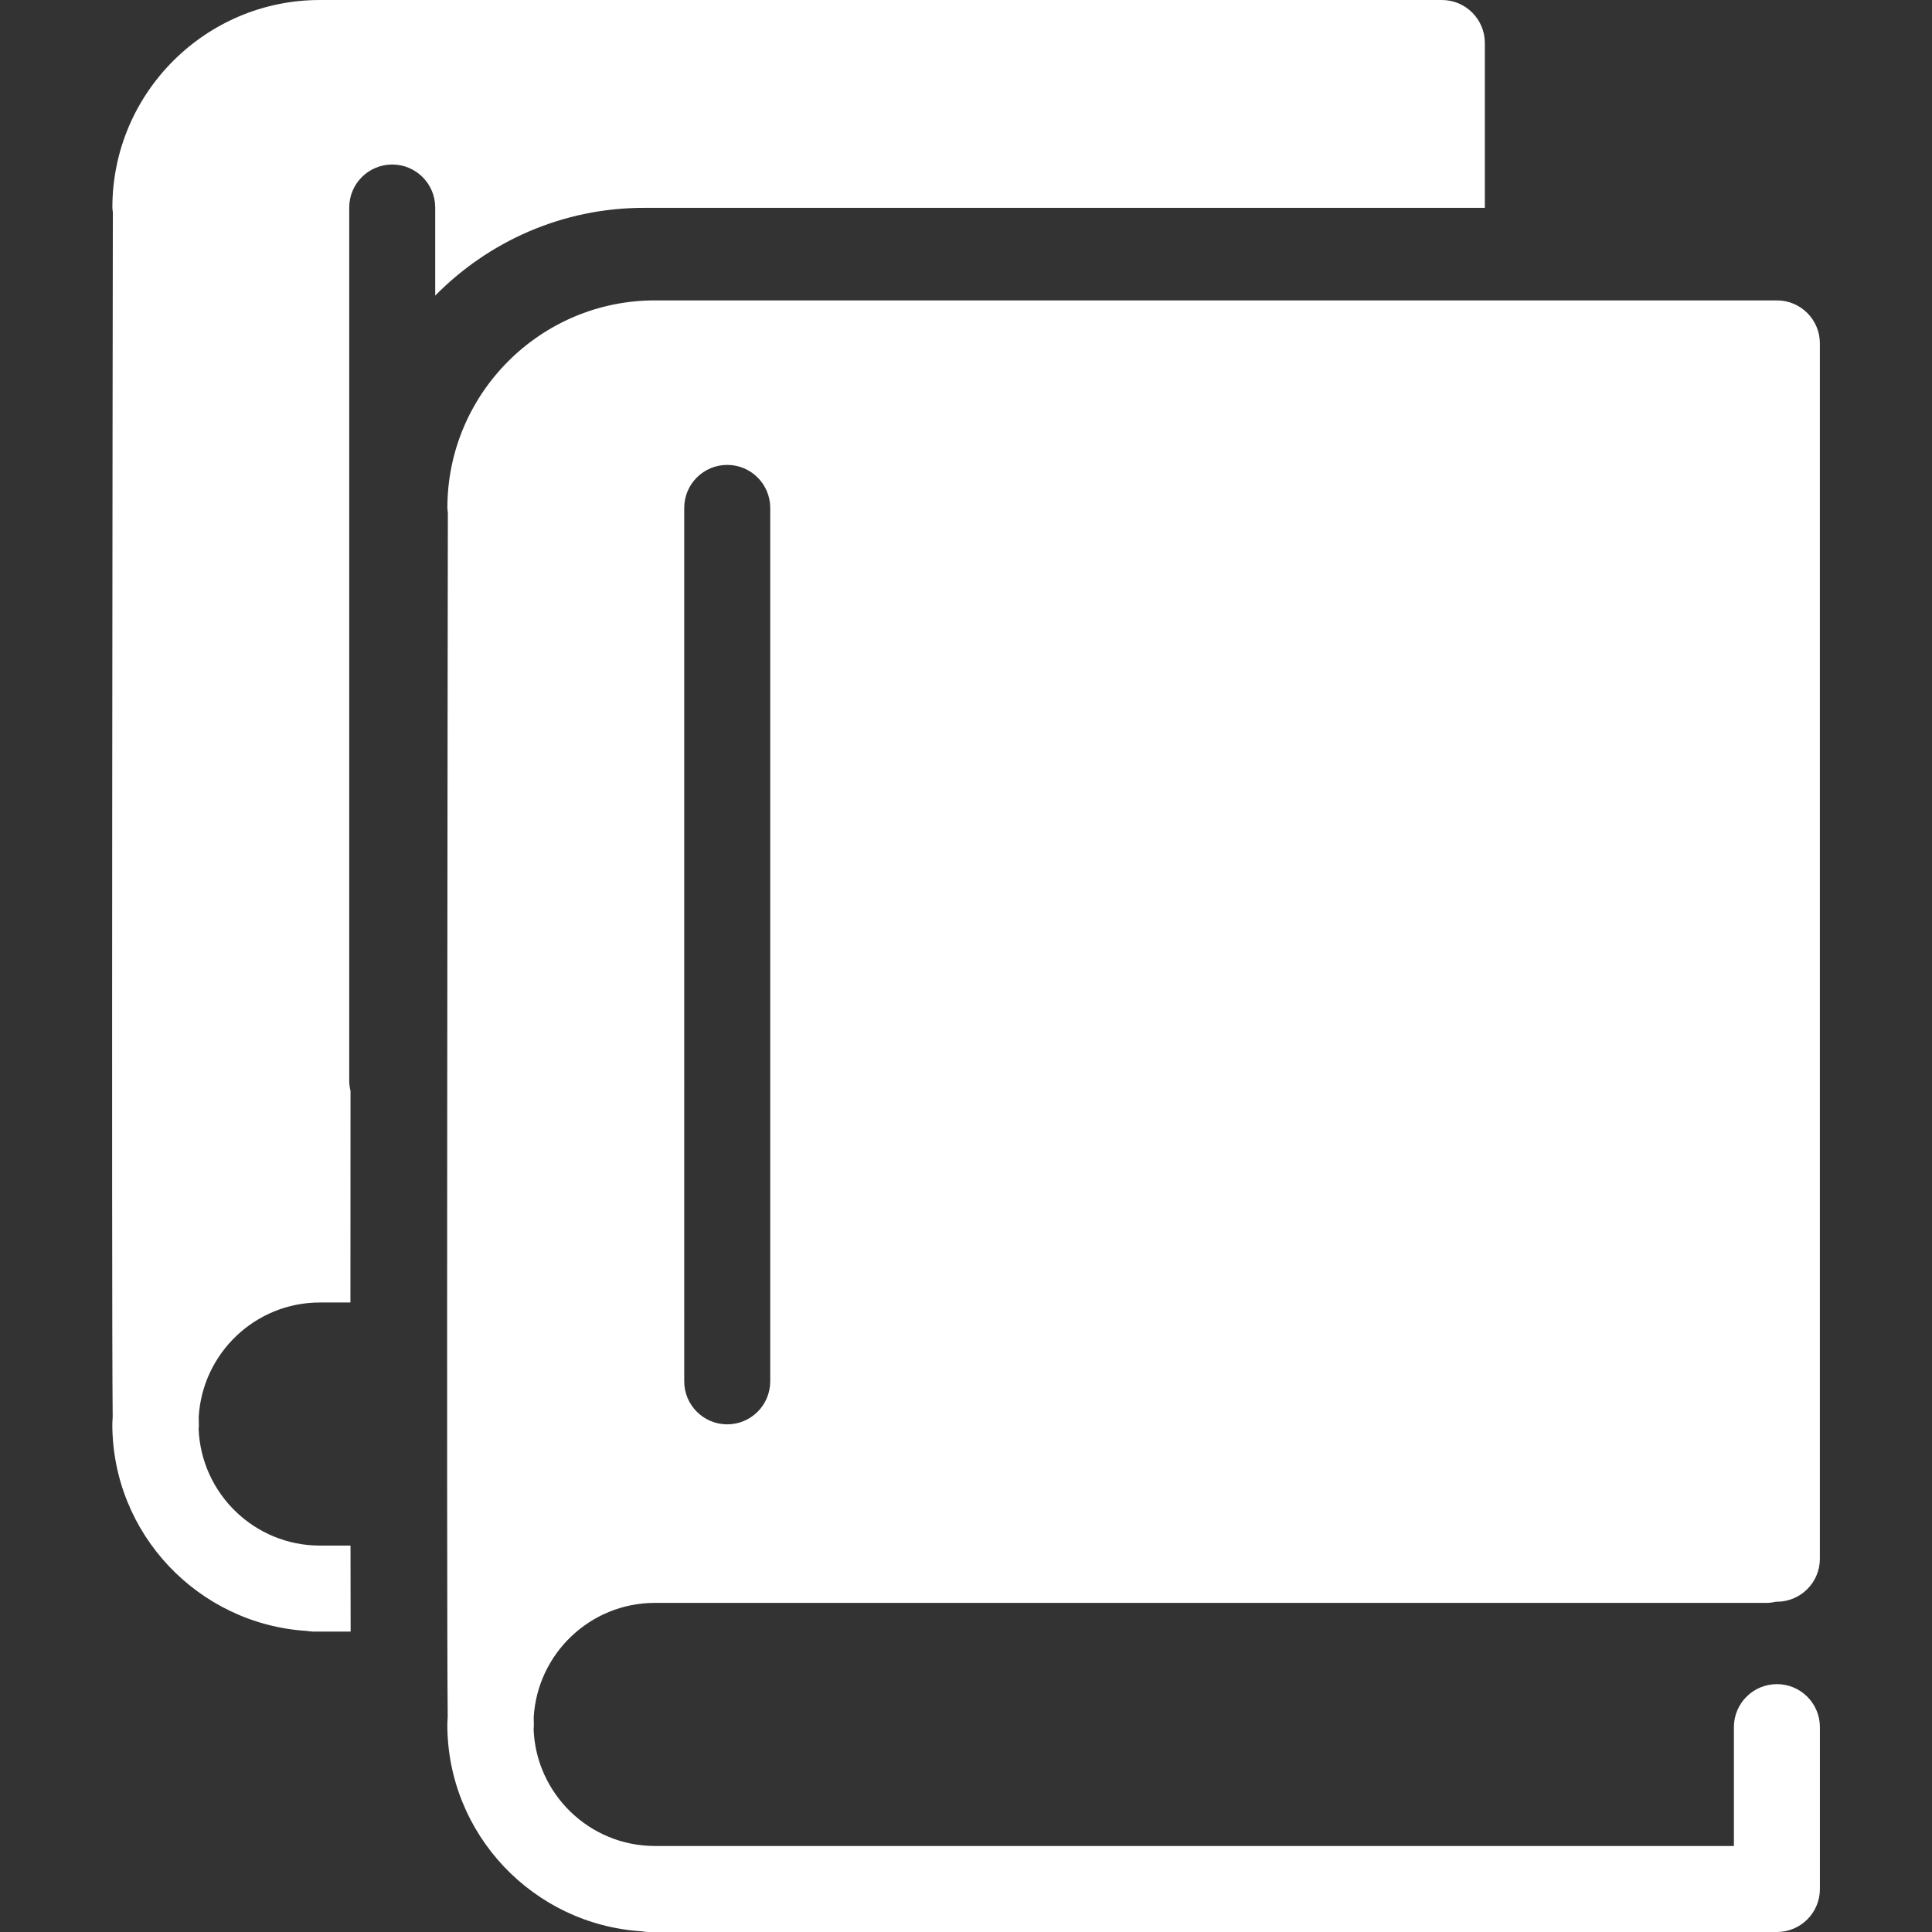 <svg xmlns="http://www.w3.org/2000/svg" xmlns:svgjs="http://svgjs.com/svgjs" xmlns:xlink="http://www.w3.org/1999/xlink" width="288" height="288"><rect width="100%" height="100%" fill="#333333" stroke="none"/><svg xmlns="http://www.w3.org/2000/svg" width="288" height="288" enable-background="new 0 0 470.721 470.722" viewBox="0 0 470.721 470.722"><path fill="#fff" d="M106.037,72.02V50.561c0-5.784-4.693-10.477-10.477-10.477c-5.787,0-10.471,4.693-10.471,10.477v212.805
		c0,0.846,0.127,1.662,0.313,2.453c-0.012,17.449-0.018,34.909-0.023,51.524H77.94c-15.737,0-28.611,12.354-29.524,27.869
		c0.012,0.946,0.024,1.661,0.036,2.128c0.006,0.284-0.042,0.55-0.059,0.828c0.636,15.77,13.63,28.406,29.548,28.406h7.457
		c0.006,7.855,0.018,14.919,0.03,20.954h-9.073c-0.544,0-1.064-0.077-1.596-0.159c-26.403-1.649-47.393-23.59-47.393-50.407
		c0-0.608,0.071-1.2,0.088-1.809c-0.319-31.114,0-267.743,0.039-293.496c-0.044-0.364-0.115-0.718-0.115-1.091
		C27.376,22.683,50.062,0,77.946,0h16.742h254.048h2.56c5.786,0,10.479,4.69,10.479,10.477v40.164H156.949
		C137.045,50.628,119.014,58.836,106.037,72.02z M130.035,418.399c0.012,0.945,0.023,1.667,0.035,2.128
		c0,0.283-0.047,0.556-0.059,0.839c0.635,15.759,13.63,28.401,29.554,28.401h262.89v-28.957c0-5.792,4.693-10.479,10.48-10.479
		c5.786,0,10.474,4.688,10.474,10.479v39.438c0,5.78-4.688,10.474-10.474,10.474H157.981c-0.553,0-1.073-0.077-1.599-0.166
		c-26.4-1.649-47.393-23.59-47.393-50.401c0-0.608,0.074-1.205,0.092-1.814c-0.322-31.114,0-267.739,0.036-293.493
		c-0.042-0.37-0.116-0.721-0.116-1.097c0-27.878,22.686-50.563,50.57-50.563h16.742h254.051h2.565
		c5.786,0,10.474,4.69,10.474,10.477v296.114c0,5.78-4.688,10.474-10.474,10.474c-0.06,0-0.125-0.018-0.184-0.018
		c-0.769,0.184-1.566,0.302-2.394,0.302H159.559C143.821,390.536,130.948,402.89,130.035,418.399z M166.708,336.553
		c0,5.787,4.69,10.48,10.477,10.48c5.786,0,10.477-4.693,10.477-10.48V123.75c0-5.787-4.69-10.477-10.477-10.477
		c-5.787,0-10.477,4.69-10.477,10.477V336.553z" class="color000 svgShape"/></svg></svg>